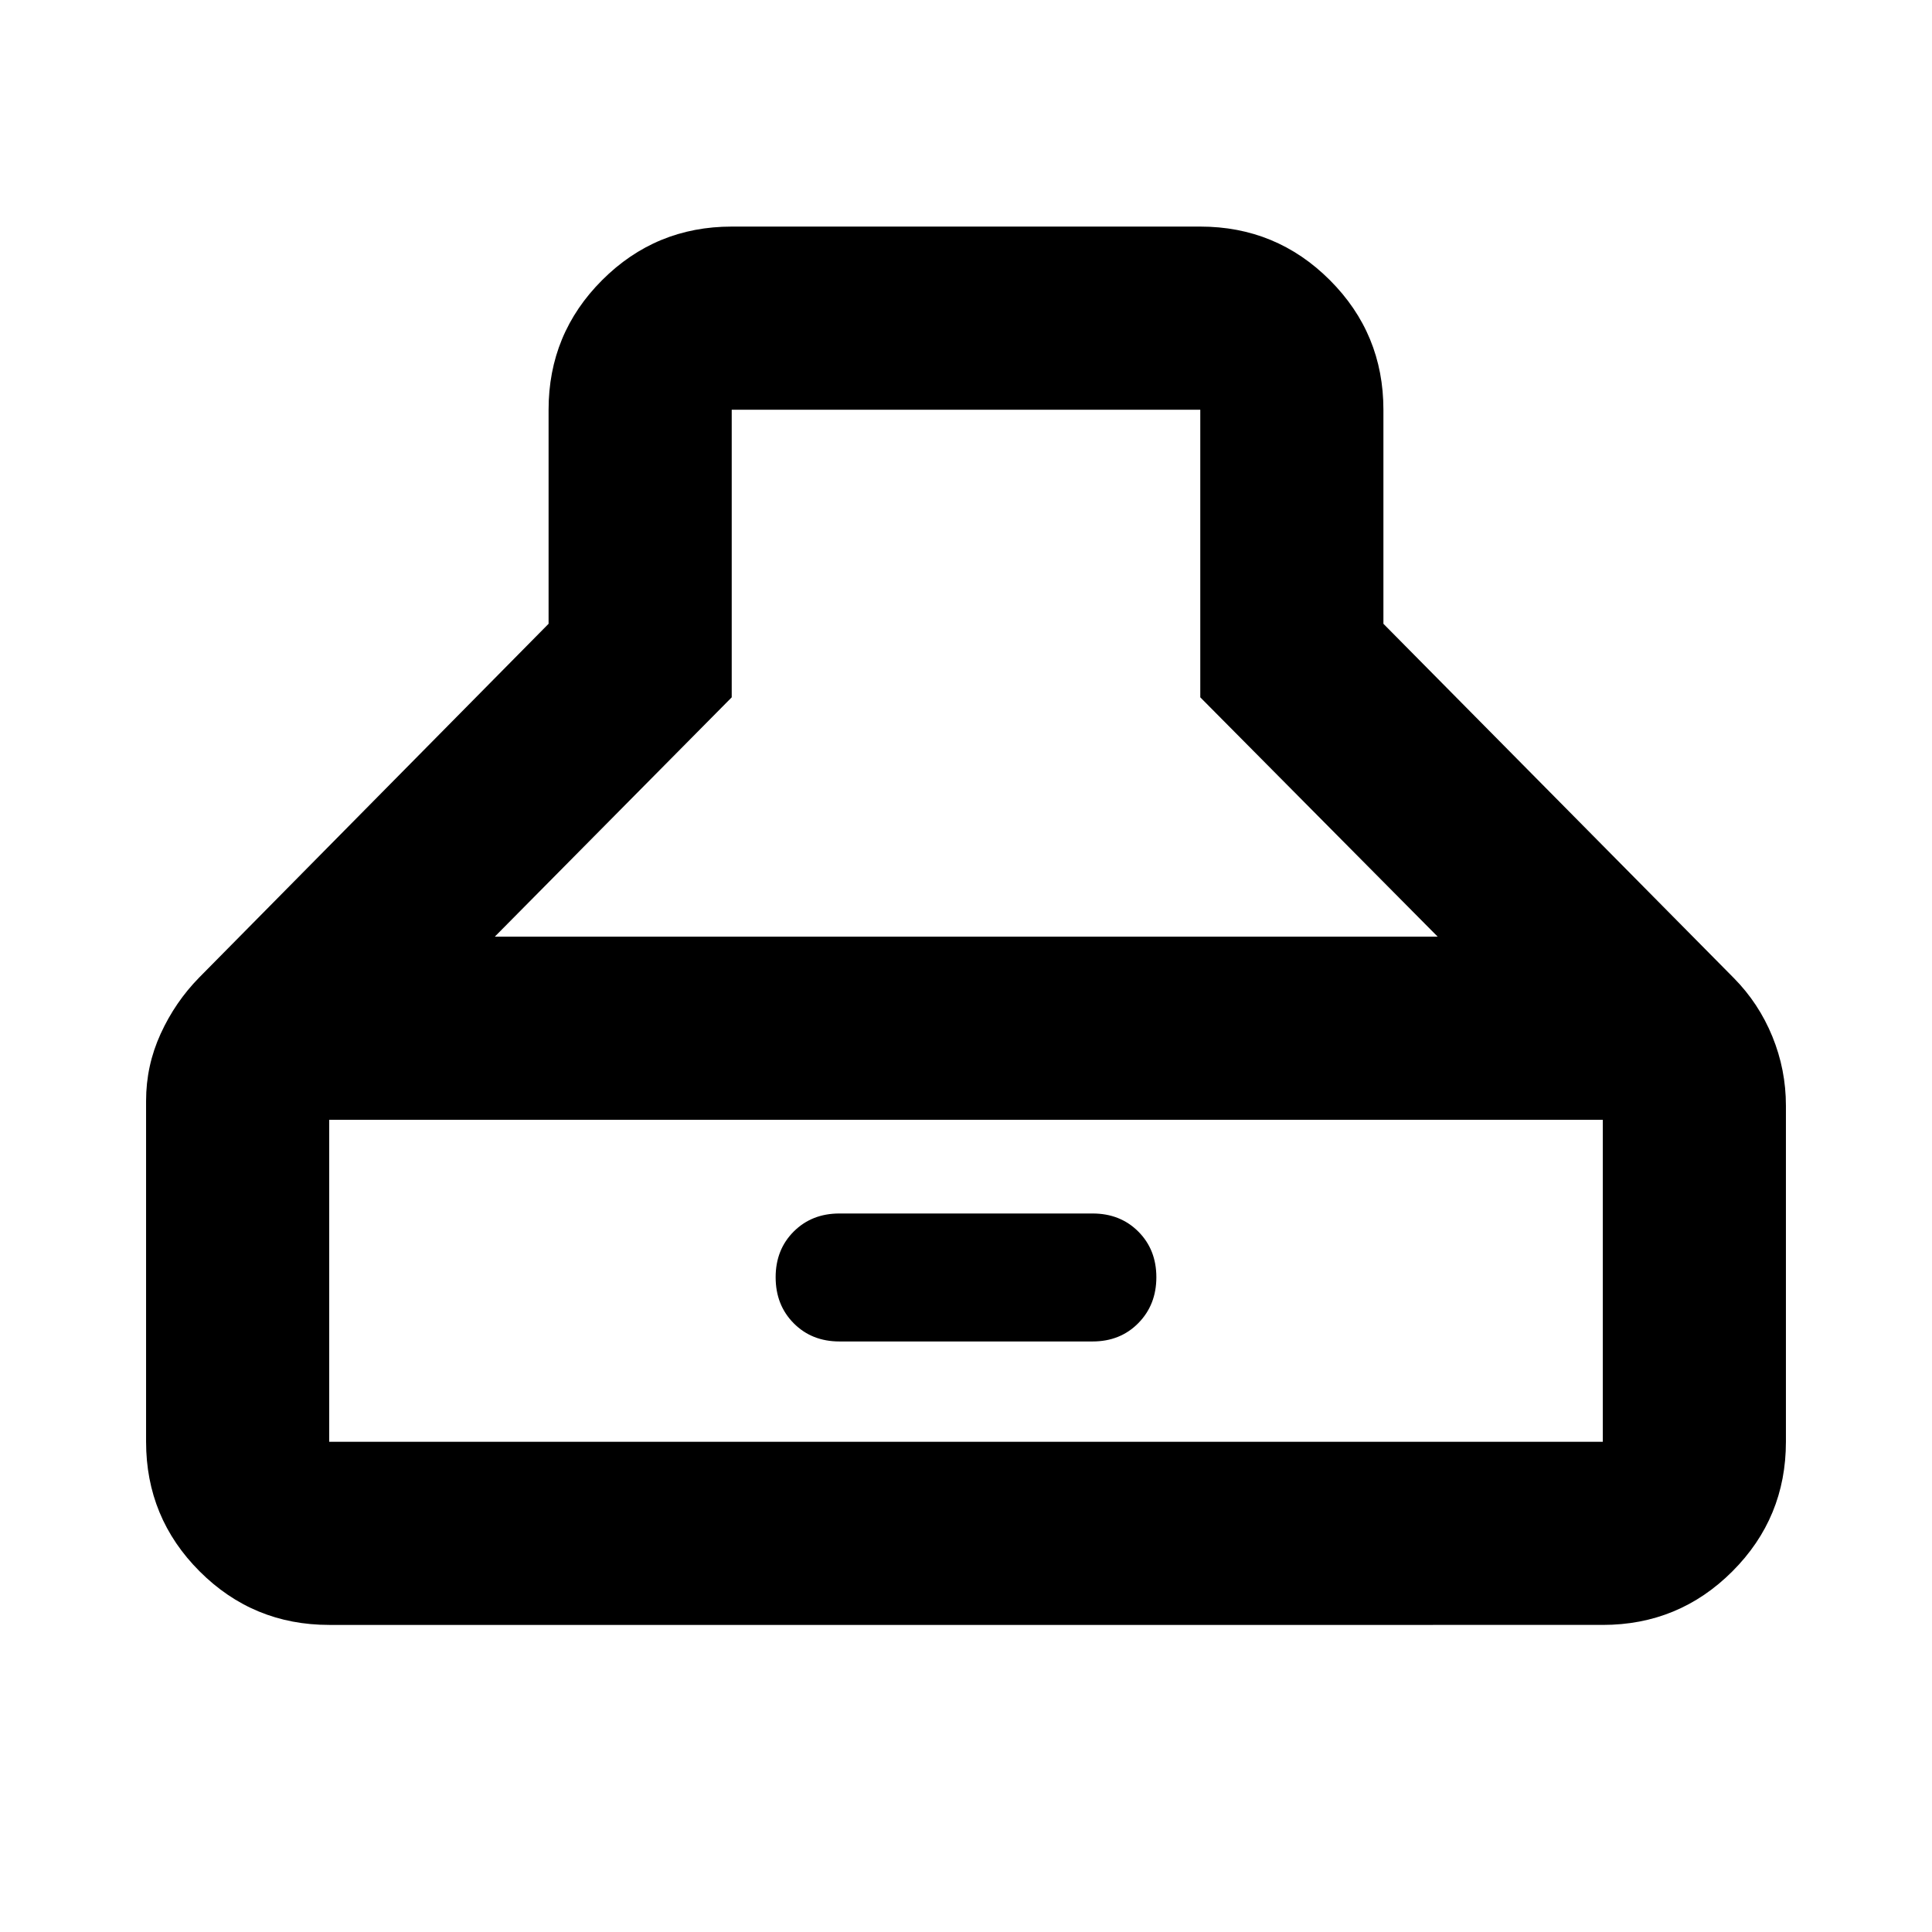 <svg xmlns="http://www.w3.org/2000/svg" height="24" viewBox="0 -960 960 960" width="24"><path d="M163.587-152.587q-37.783 0-64.391-26.609-26.61-26.608-26.61-64.391v-169.435q0-17.445 7.218-33.255 7.218-15.81 19.174-28.006l173.609-175.761v-106.369q0-37.783 26.609-64.391 26.608-26.609 64.391-26.609h232.826q37.783 0 64.391 26.609 26.609 26.608 26.609 64.391v106.369L861.544-474q12.372 12.512 19.121 29.006 6.748 16.494 6.748 34.407v167q0 37.783-26.609 64.391-26.608 26.609-64.391 26.609H163.587Zm82.283-342h468.499L596.413-613.5v-142.913H363.587V-613.5L245.87-494.587Zm-82.283 251h632.826v-160H163.587v160Zm253.5-49.848q-13.726 0-22.7-9.042-8.974-9.042-8.974-22.871 0-13.725 8.974-22.7 8.974-8.974 22.7-8.974h125.826q13.726 0 22.7 8.973 8.974 8.973 8.974 22.696t-8.974 22.82q-8.974 9.098-22.7 9.098H417.087Z"/></svg>
